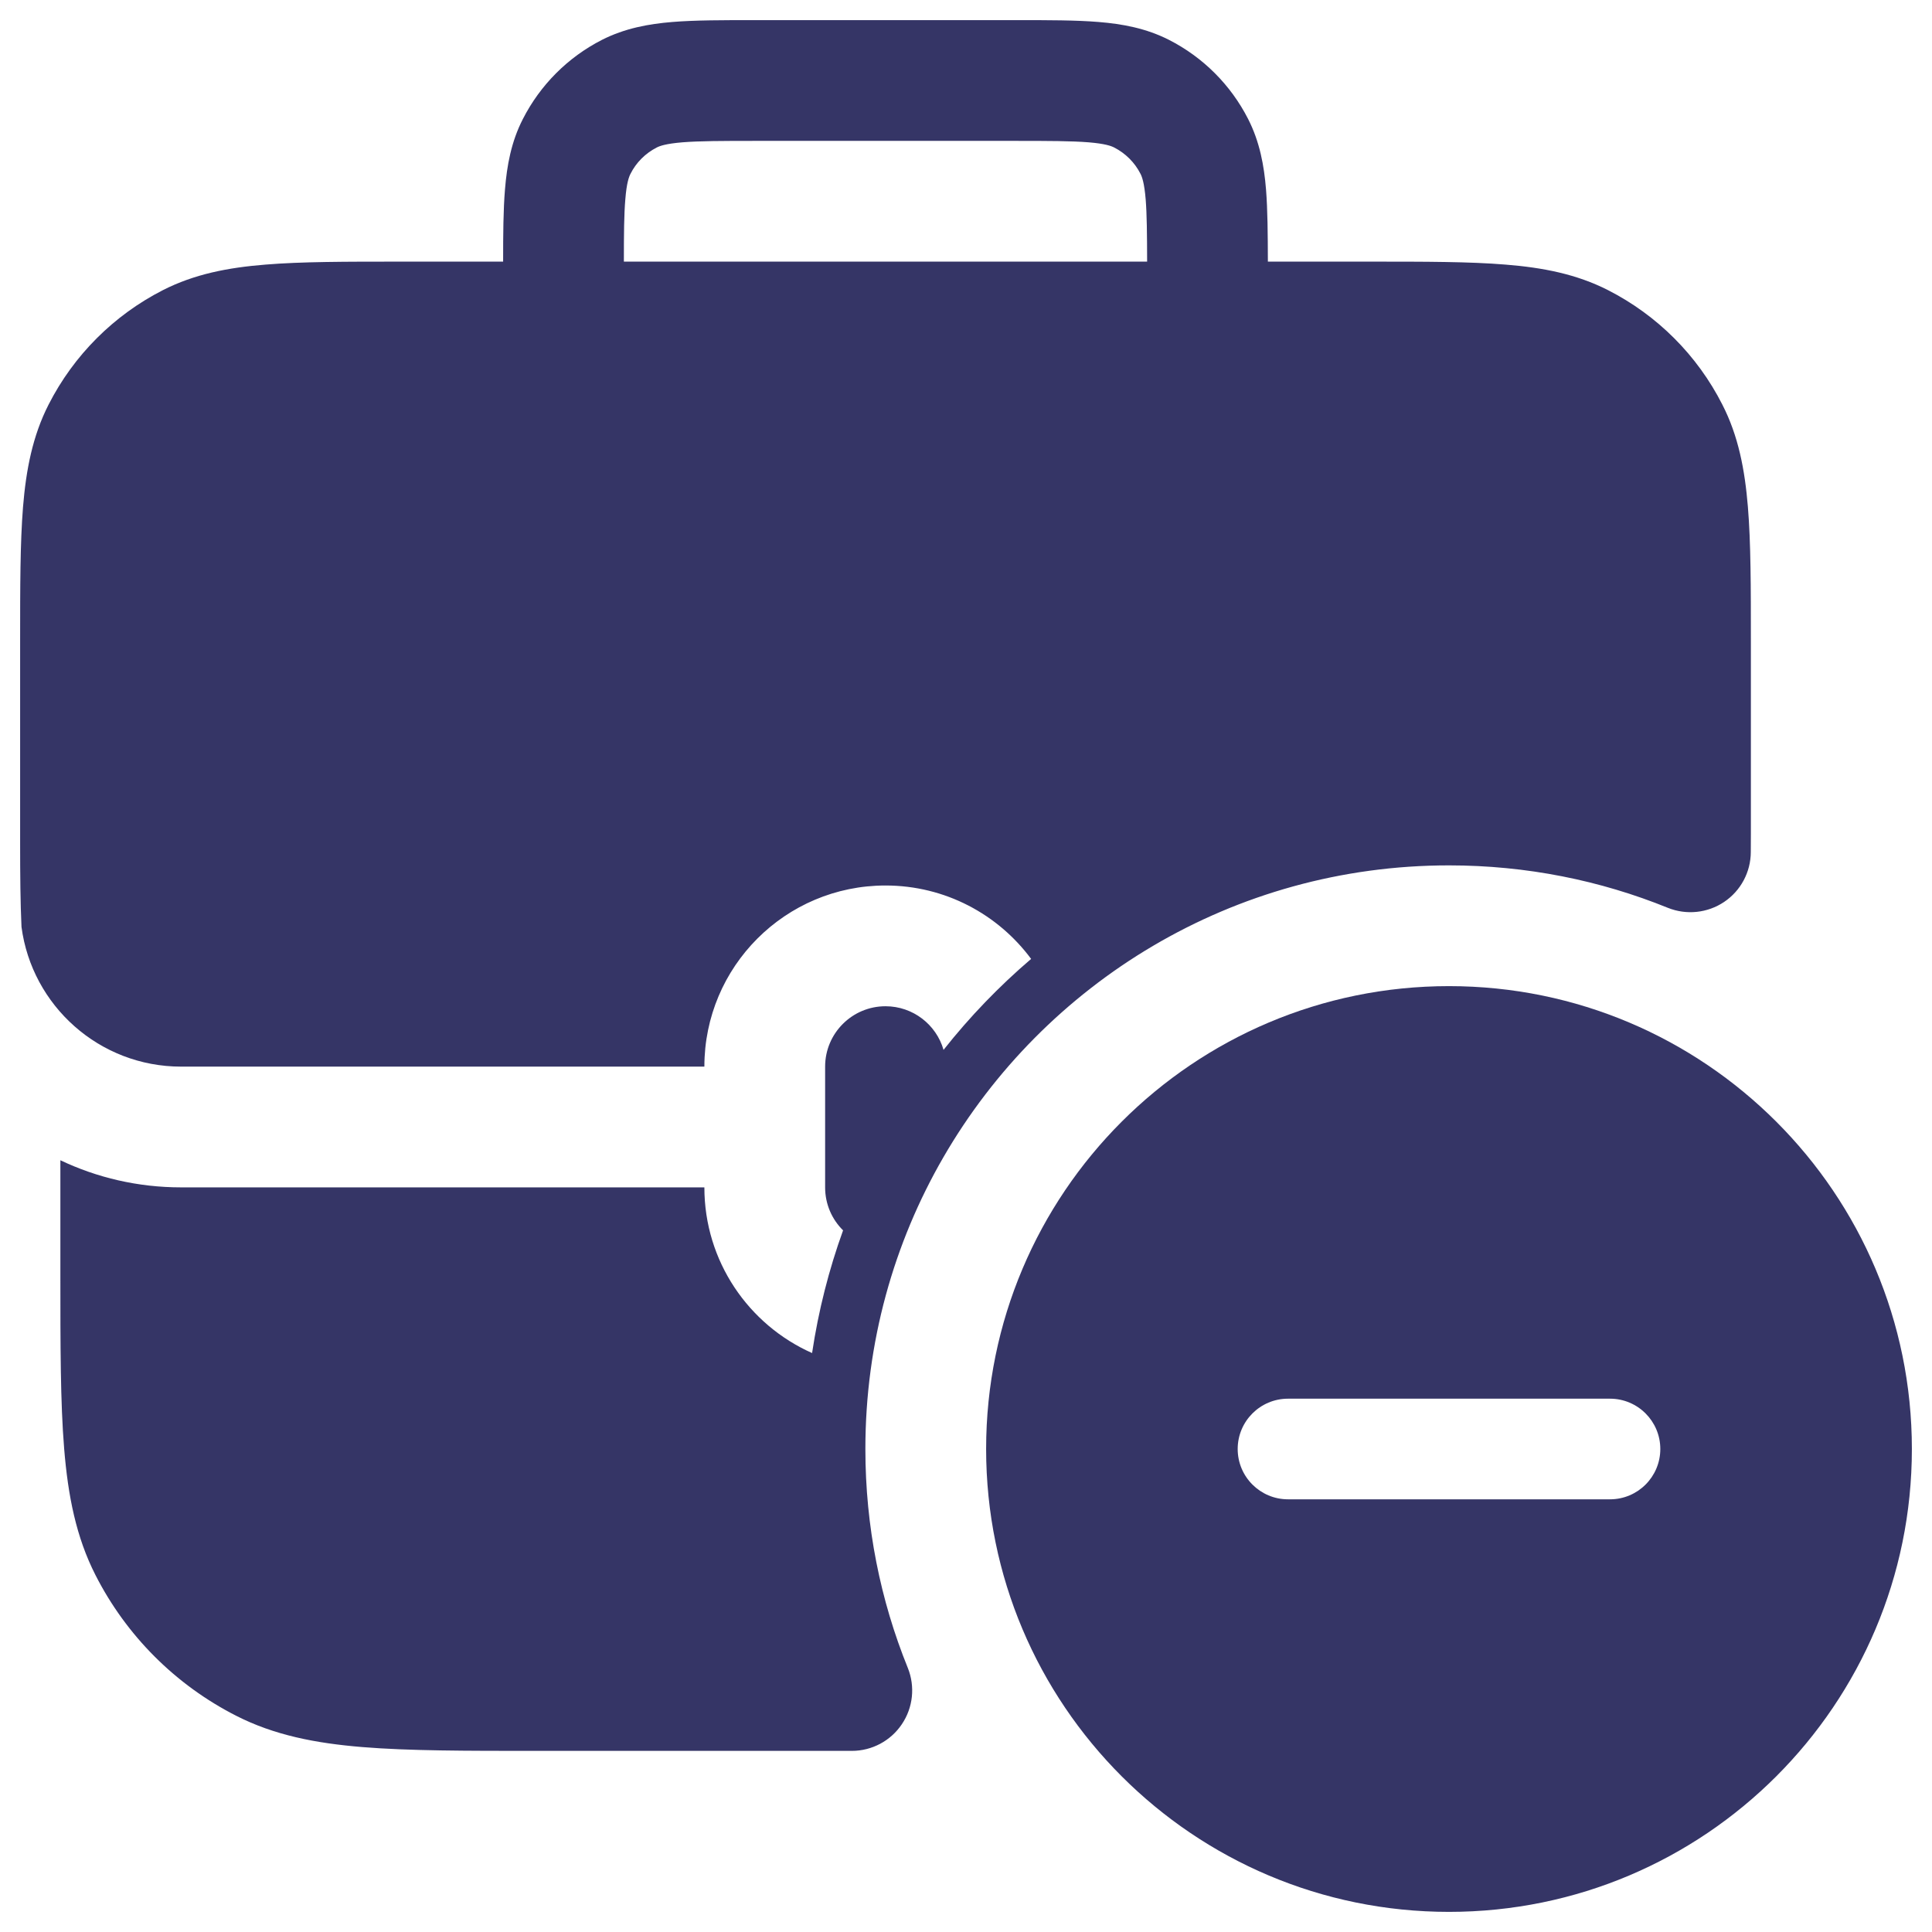 <svg width="24" height="24" viewBox="0 0 24 24" fill="none" xmlns="http://www.w3.org/2000/svg">
<g clip-path="url(#clip0_9001_271059)">
<path fill-rule="evenodd" clip-rule="evenodd" d="M12.629 0.25H9.371C8.976 0.25 8.634 0.25 8.353 0.273C8.057 0.297 7.762 0.351 7.478 0.495C7.055 0.711 6.711 1.055 6.495 1.479C6.35 1.762 6.297 2.057 6.273 2.354C6.252 2.606 6.25 2.906 6.25 3.25H4.968C4.295 3.25 3.744 3.25 3.297 3.287C2.833 3.324 2.415 3.405 2.024 3.604C1.413 3.916 0.916 4.413 0.604 5.025C0.405 5.415 0.324 5.834 0.286 6.297C0.25 6.744 0.25 7.295 0.25 7.969V8.986C0.25 8.991 0.25 8.995 0.25 9V10.479C0.25 10.869 0.253 11.212 0.267 11.514C0.396 12.494 1.235 13.25 2.25 13.25L8.75 13.25C8.75 12.007 9.757 11 11 11C11.742 11 12.399 11.359 12.809 11.912C12.411 12.252 12.046 12.631 11.721 13.042C11.631 12.729 11.342 12.5 11 12.5C10.586 12.5 10.25 12.836 10.25 13.25V14.75C10.25 14.959 10.335 15.148 10.473 15.284C10.297 15.771 10.167 16.281 10.088 16.808C9.3 16.458 8.75 15.668 8.75 14.75L2.25 14.75C1.713 14.75 1.204 14.629 0.75 14.413L0.75 15.832C0.75 16.715 0.75 17.423 0.797 17.996C0.845 18.584 0.946 19.095 1.186 19.566C1.569 20.319 2.181 20.931 2.934 21.314C3.405 21.554 3.916 21.655 4.504 21.703C5.077 21.75 5.785 21.75 6.667 21.75H10.582C10.831 21.75 11.064 21.626 11.203 21.419C11.343 21.212 11.37 20.95 11.277 20.719C10.937 19.88 10.75 18.963 10.75 18C10.75 16.678 11.103 15.441 11.719 14.376C12.974 12.207 15.317 10.75 18 10.75C18.963 10.75 19.88 10.937 20.718 11.277C20.949 11.37 21.211 11.343 21.418 11.204C21.625 11.065 21.749 10.832 21.749 10.583C21.75 10.511 21.75 10.436 21.75 10.36V9C21.75 8.998 21.75 8.995 21.75 8.993V7.969C21.75 7.295 21.75 6.744 21.713 6.297C21.675 5.834 21.595 5.415 21.395 5.025C21.084 4.413 20.587 3.916 19.975 3.604C19.584 3.405 19.166 3.324 18.703 3.287C18.255 3.25 17.705 3.25 17.031 3.25H15.75C15.749 2.906 15.747 2.606 15.727 2.354C15.703 2.057 15.649 1.762 15.505 1.479C15.289 1.055 14.945 0.711 14.521 0.495C14.238 0.351 13.943 0.297 13.646 0.273C13.365 0.25 13.024 0.25 12.629 0.25ZM14.25 3.25C14.249 2.901 14.247 2.663 14.232 2.476C14.215 2.272 14.187 2.197 14.168 2.16C14.096 2.018 13.981 1.904 13.84 1.832C13.803 1.813 13.728 1.785 13.524 1.768C13.311 1.751 13.032 1.75 12.6 1.75H9.4C8.967 1.75 8.688 1.751 8.476 1.768C8.272 1.785 8.196 1.813 8.159 1.832C8.018 1.904 7.903 2.018 7.832 2.16C7.813 2.197 7.784 2.272 7.768 2.476C7.752 2.663 7.75 2.901 7.75 3.25H14.25Z" fill="#353566"/>
<path fill-rule="evenodd" clip-rule="evenodd" d="M12.25 18C12.25 14.824 14.824 12.25 18 12.25C21.175 12.25 23.75 14.824 23.75 18C23.75 21.176 21.175 23.75 18 23.75C14.824 23.75 12.25 21.176 12.25 18ZM20 18.625C20.345 18.625 20.625 18.345 20.625 18C20.625 17.655 20.345 17.375 20 17.375H16C15.655 17.375 15.375 17.655 15.375 18C15.375 18.345 15.655 18.625 16 18.625H20Z" fill="#353566"/>
</g>
<defs>
<clipPath id="clip0_9001_271059">
<rect width="24" height="24" fill="white"/>
</clipPath>
</defs>
</svg>
